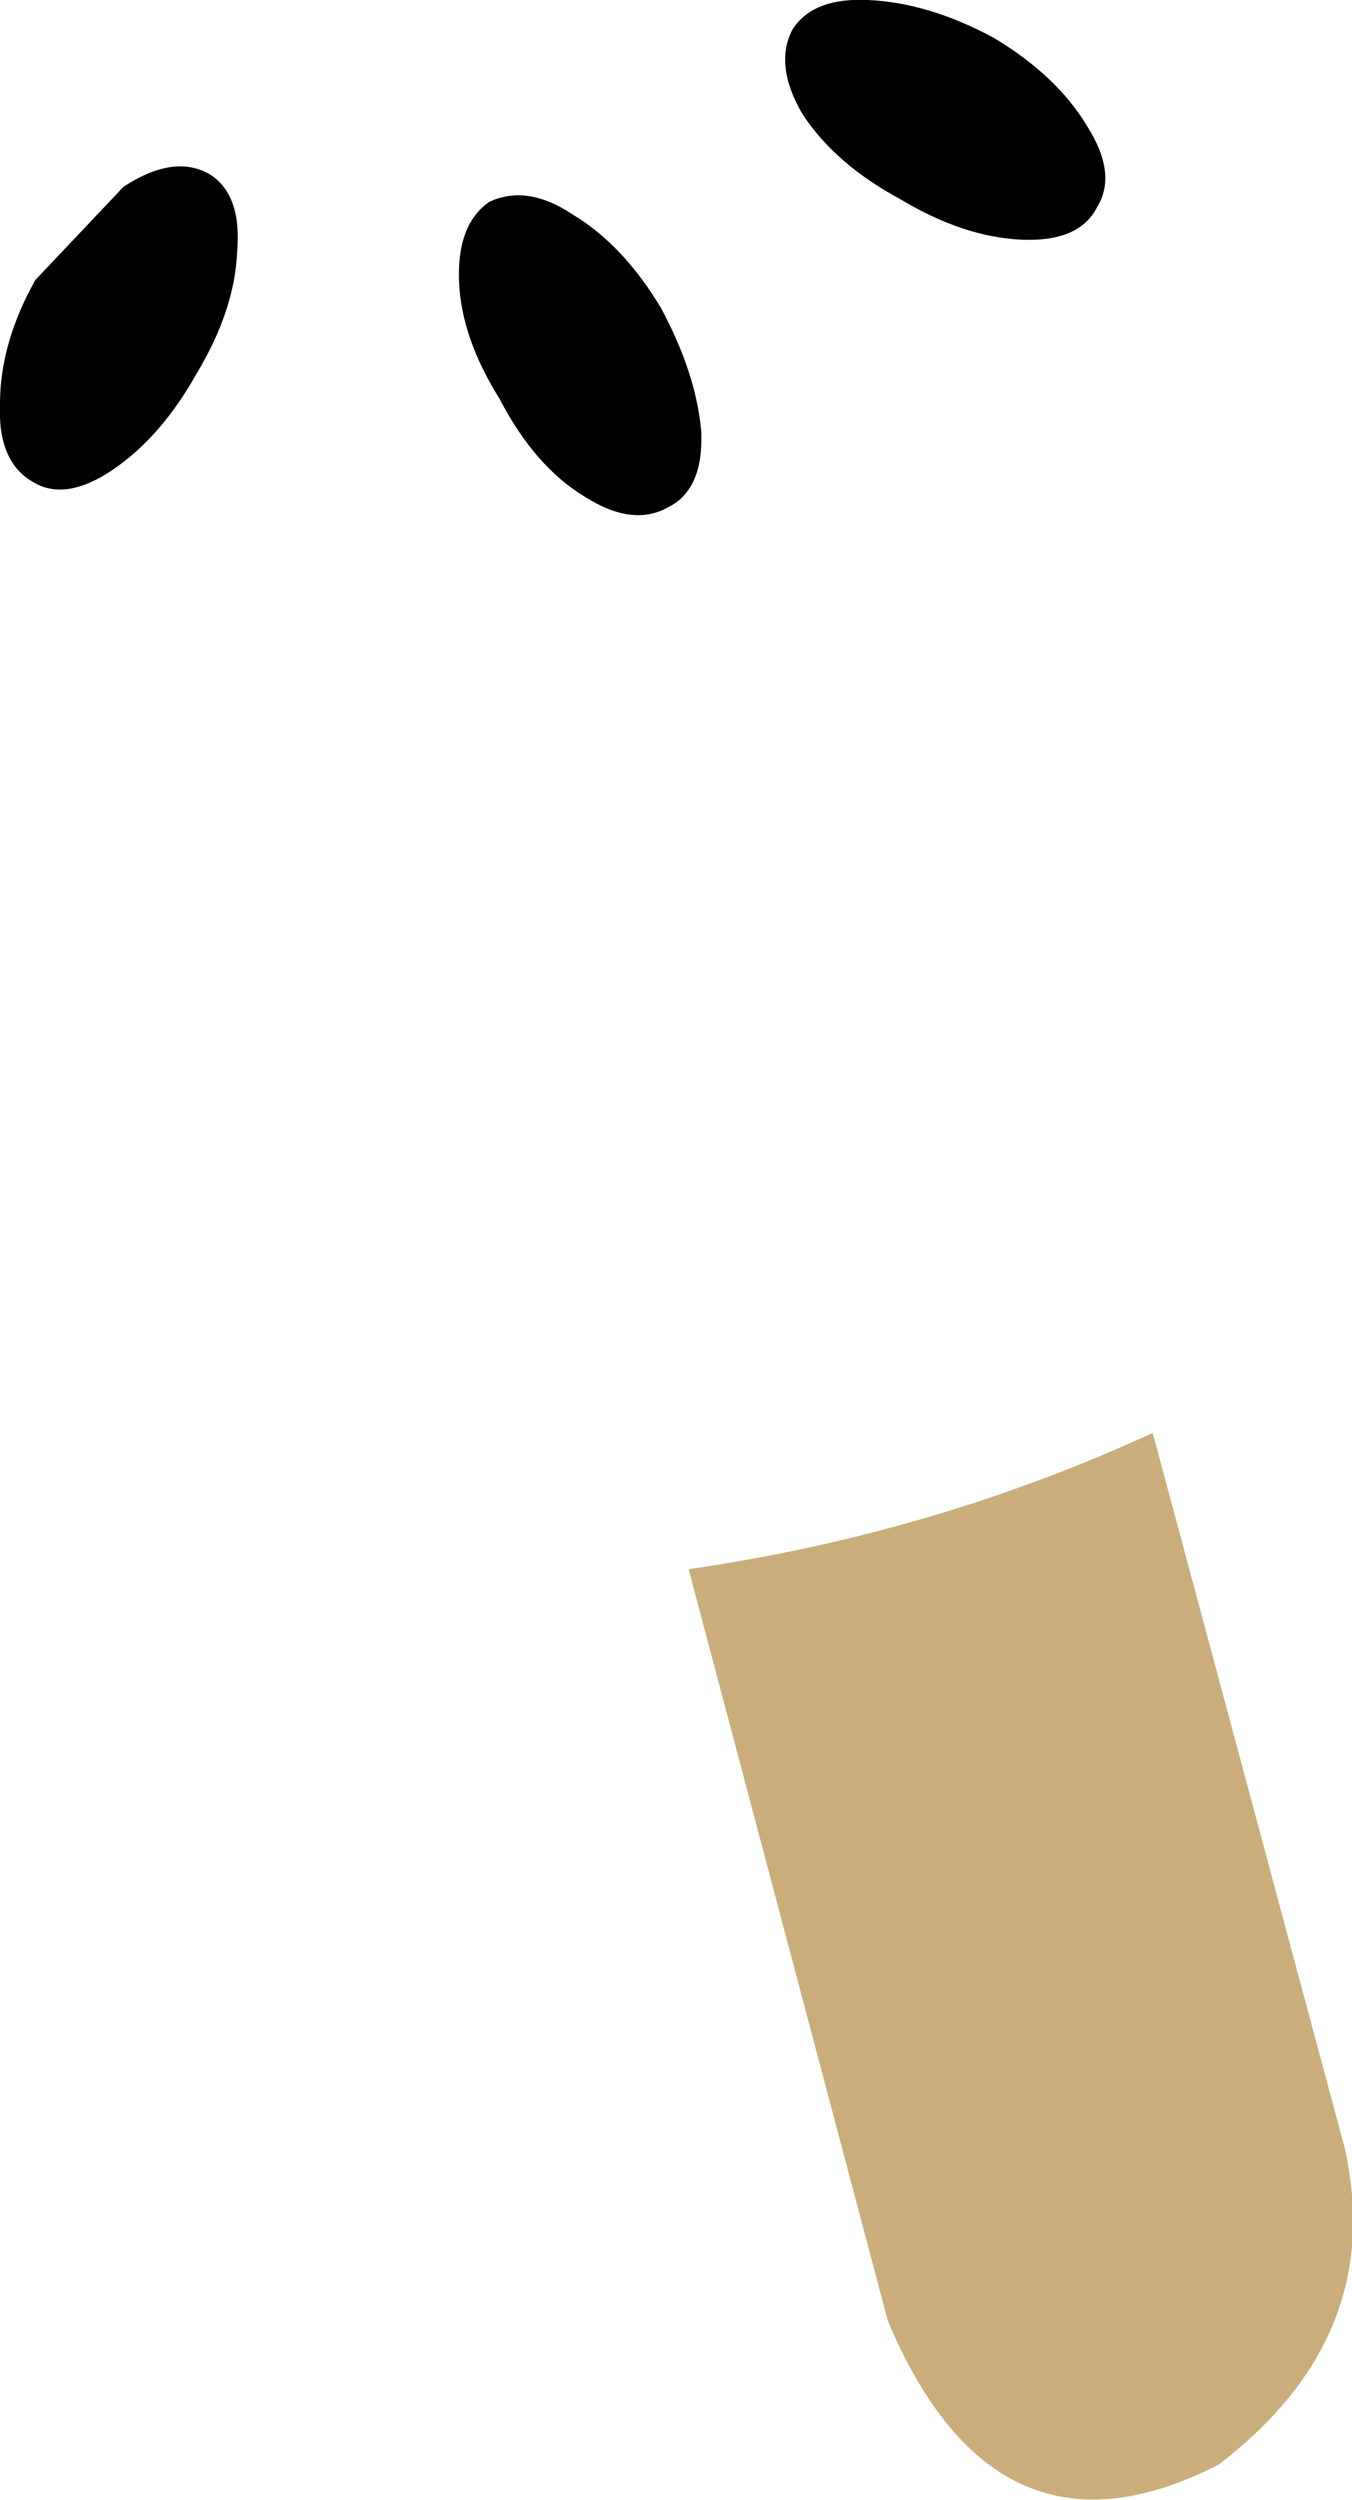 <?xml version="1.0" encoding="UTF-8" standalone="no"?>
<svg xmlns:xlink="http://www.w3.org/1999/xlink" height="49.55px" width="26.8px" xmlns="http://www.w3.org/2000/svg">
  <g transform="matrix(1.0, 0.0, 0.0, 1.0, 24.0, 41.3)">
    <path d="M0.15 7.55 Q-4.25 9.8 -6.4 4.7 L-10.35 -10.2 Q-5.5 -10.9 -1.15 -12.9 L2.65 1.25 Q3.5 5.0 0.15 7.55" fill="#c9ae7c" fill-rule="evenodd" stroke="none"/>
    <path d="M-6.8 -41.3 Q-5.6 -41.25 -4.3 -40.55 -3.05 -39.8 -2.45 -38.8 -1.85 -37.85 -2.25 -37.2 -2.6 -36.5 -3.75 -36.55 -4.9 -36.6 -6.15 -37.35 -7.45 -38.05 -8.1 -39.05 -8.65 -40.0 -8.3 -40.7 -7.9 -41.35 -6.8 -41.3 M-20.1 -33.9 Q-20.8 -32.65 -21.75 -32.0 -22.7 -31.35 -23.35 -31.75 -24.05 -32.15 -24.0 -33.3 -24.0 -34.5 -23.3 -35.75 L-21.55 -37.6 Q-20.55 -38.25 -19.85 -37.85 -19.2 -37.45 -19.3 -36.3 -19.35 -35.15 -20.1 -33.9 M-14.1 -33.4 Q-14.85 -34.6 -14.9 -35.7 -14.95 -36.85 -14.3 -37.3 -13.55 -37.65 -12.65 -37.05 -11.65 -36.45 -10.9 -35.2 -10.2 -33.9 -10.1 -32.75 -10.05 -31.6 -10.75 -31.25 -11.45 -30.85 -12.4 -31.45 -13.4 -32.05 -14.1 -33.4" fill="#000000" fill-rule="evenodd" stroke="none"/>
  </g>
</svg>
